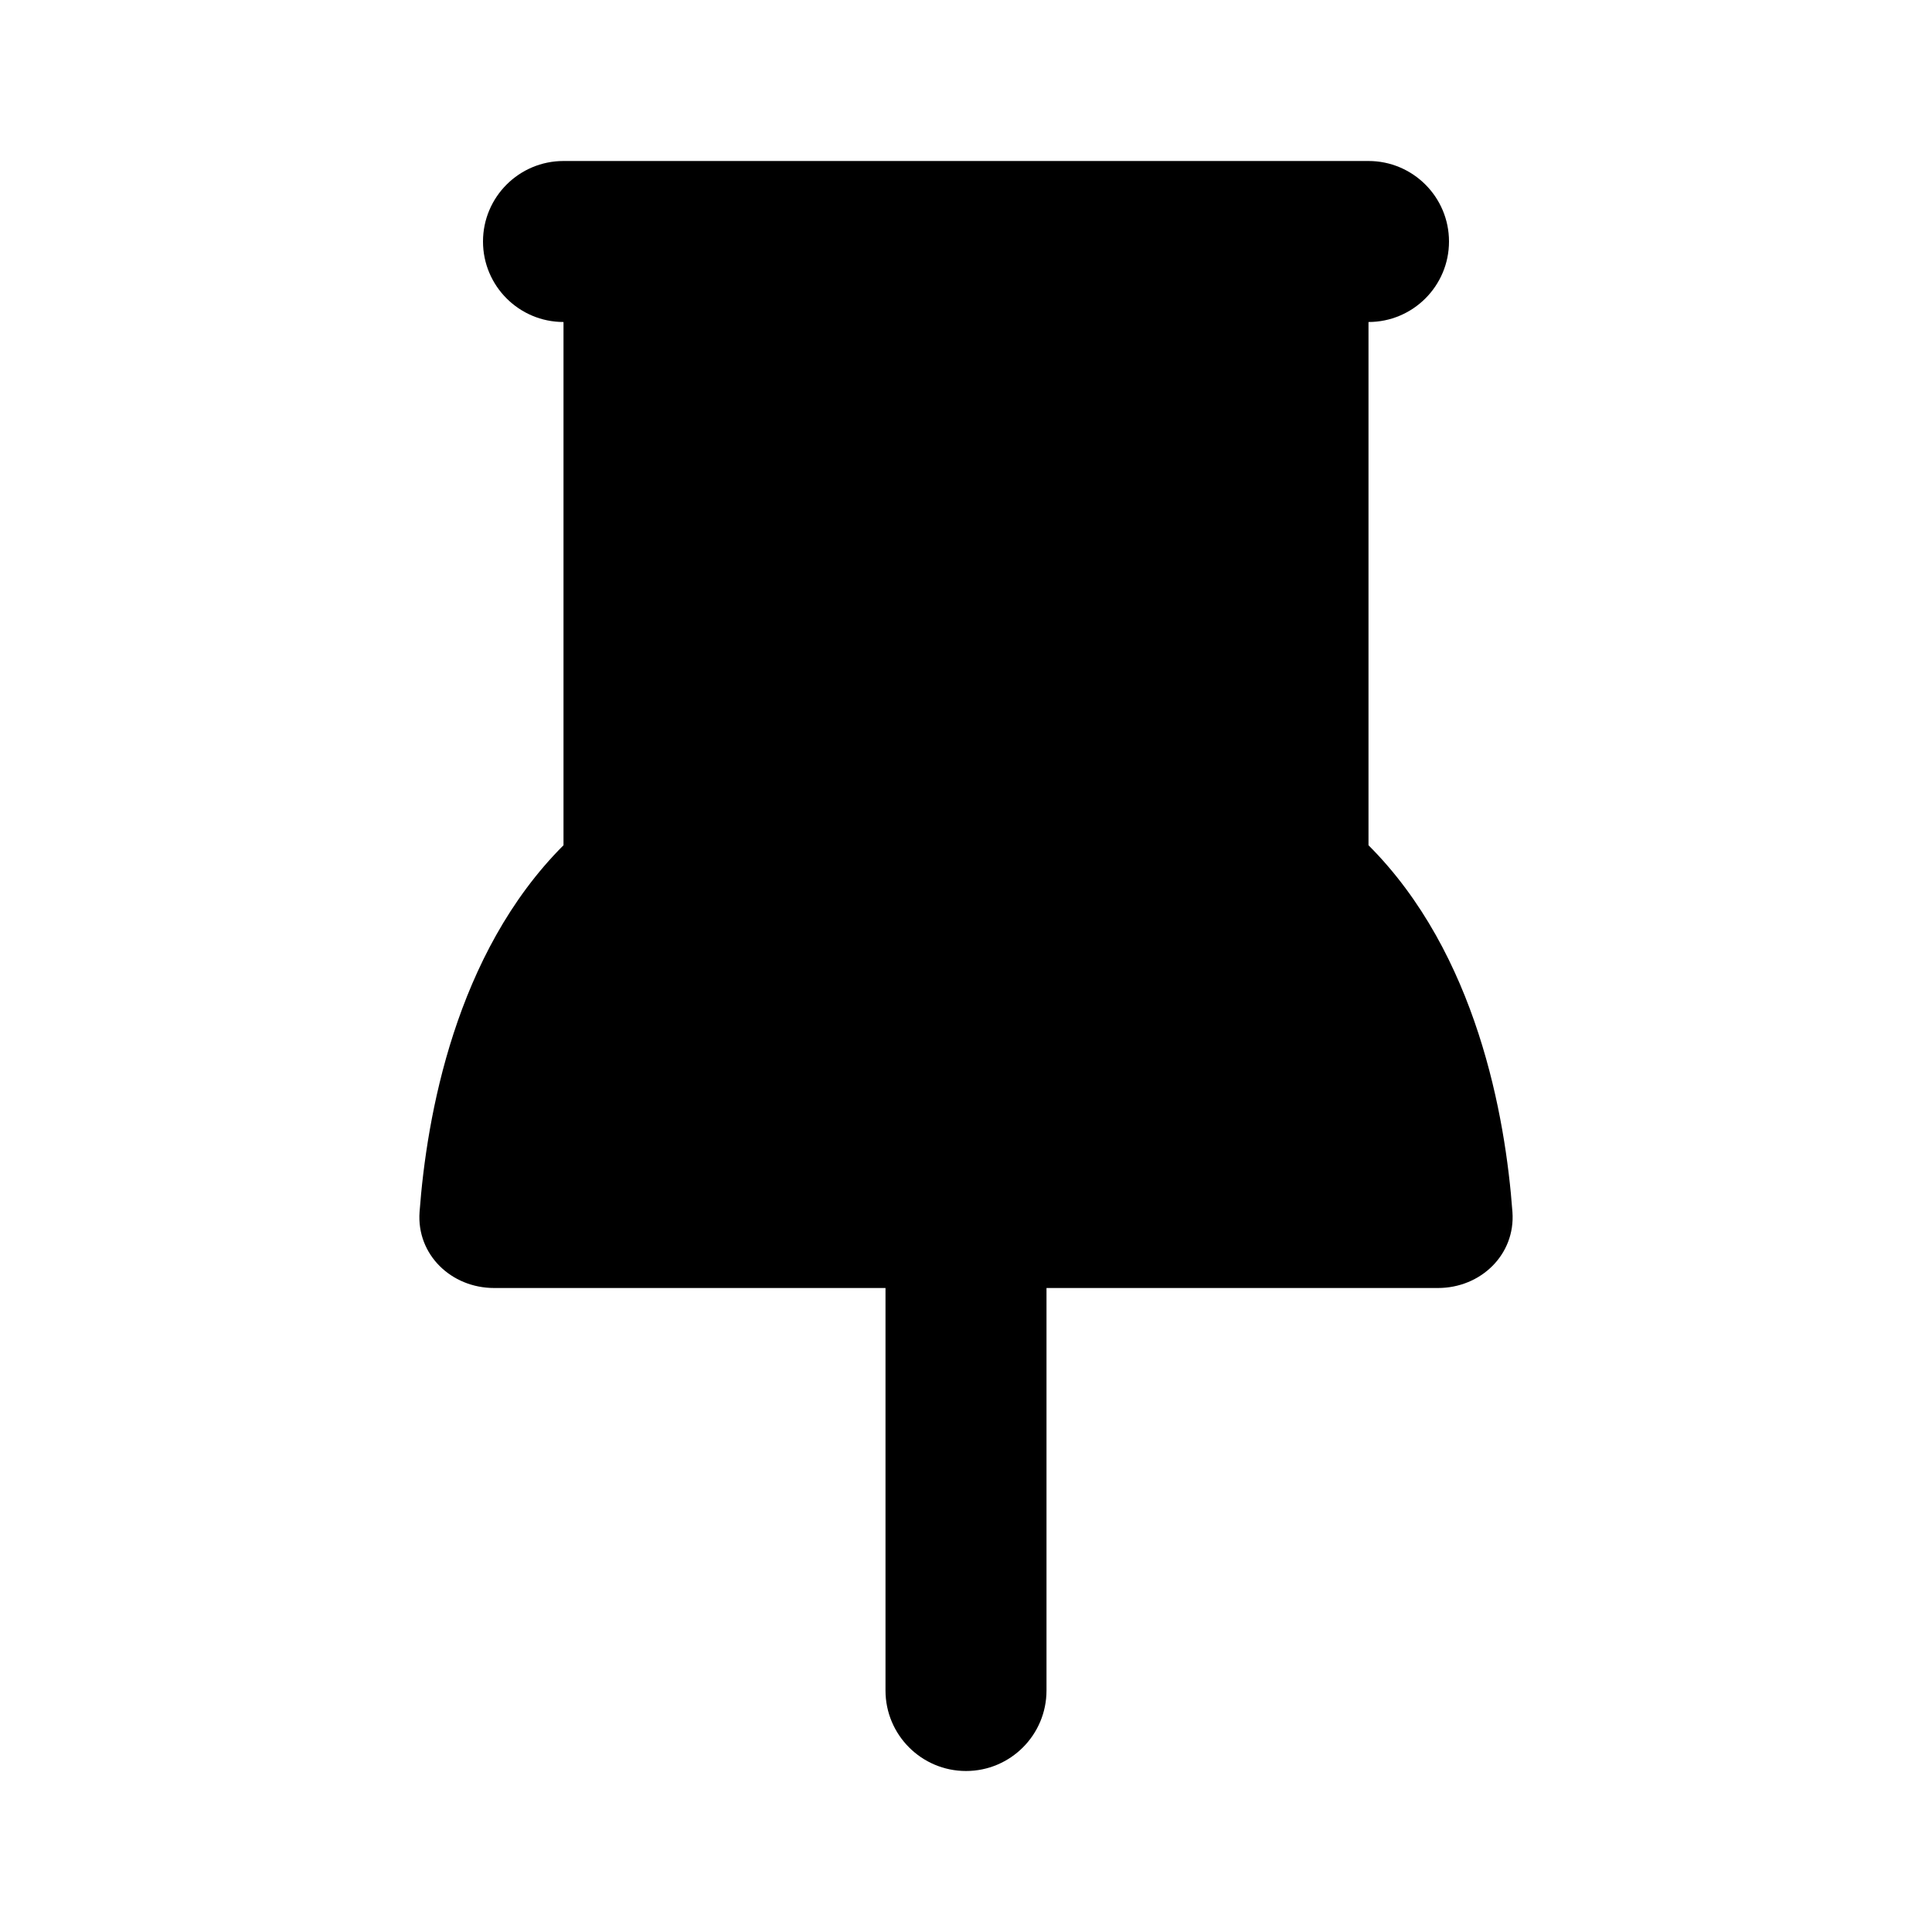 <!-- ! This file is automatically generated, please don't edit it directly. -->

<svg
	width="24"
	height="24"
	viewBox="0 0 24 24"
	fill="none"
	xmlns="http://www.w3.org/2000/svg"
>
	<g class="oi-pin-fill">
		<path
			class="oi-fill"
			fill-rule="evenodd"
			clip-rule="evenodd"
			d="M12 14C12.552 14 13 14.448 13 15V21C13 21.552 12.552 22 12 22C11.448 22 11 21.552 11 21V15C11 14.448 11.448 14 12 14Z"
			fill="black"
		/>
		<path
			class="oi-fill"
			d="M18.788 15.055C18.701 13.875 18.347 11.847 17 10.5L17 3H7L7 10.5C5.653 11.847 5.3 13.875 5.212 15.055C5.173 15.585 5.606 16 6.138 16H17.863C18.394 16 18.827 15.585 18.788 15.055Z"
			fill="black"
		/>
		<path
			class="oi-fill"
			fill-rule="evenodd"
			clip-rule="evenodd"
			d="M6 3C6 2.448 6.448 2 7 2H17C17.552 2 18 2.448 18 3C18 3.552 17.552 4 17 4H7C6.448 4 6 3.552 6 3Z"
			fill="black"
		/>
	</g>
</svg>